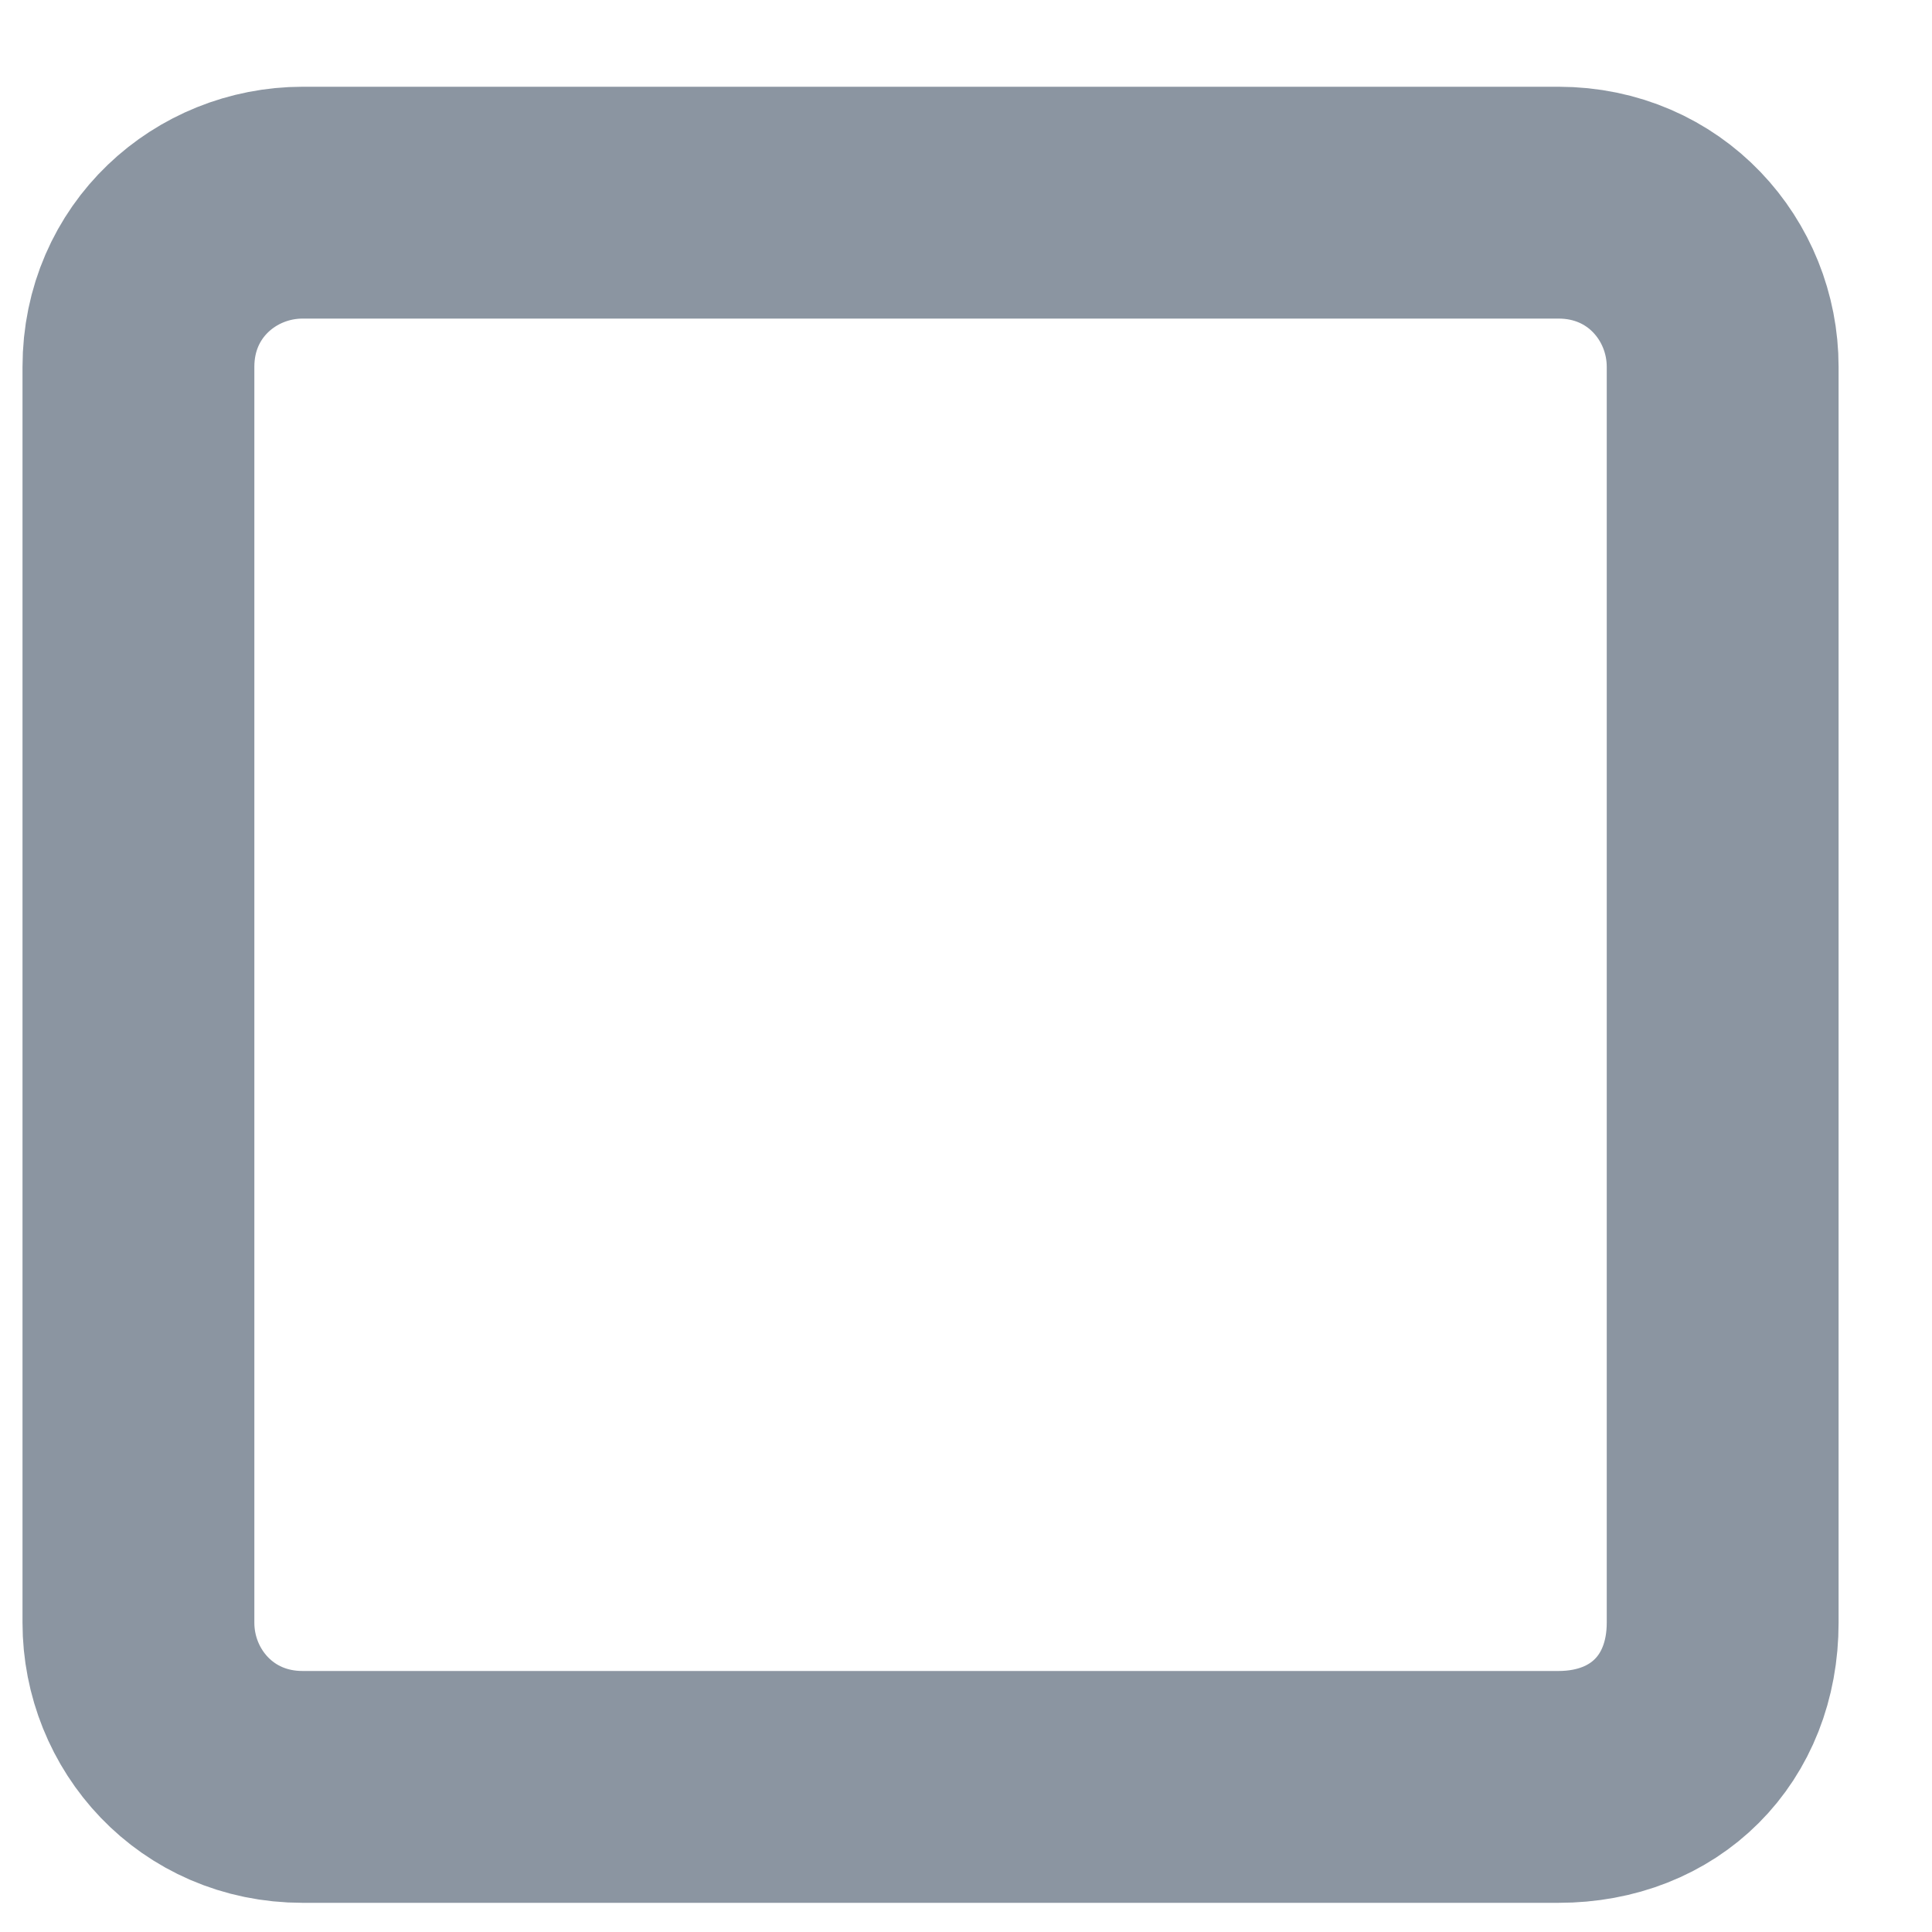 <svg width="20" height="20" viewBox="0 0 20 20" fill="none" xmlns="http://www.w3.org/2000/svg">
<path fill-rule="evenodd" clip-rule="evenodd" d="M16.133 18.498H3.133C2.133 18.498 1.433 17.698 1.433 16.798V3.798C1.433 2.798 2.233 2.098 3.133 2.098H16.133C17.133 2.098 17.833 2.898 17.833 3.798V16.798C17.833 17.798 17.133 18.498 16.133 18.498Z" stroke="#8B95A1" stroke-width="2.4" stroke-linejoin="bevel"/>
</svg>
